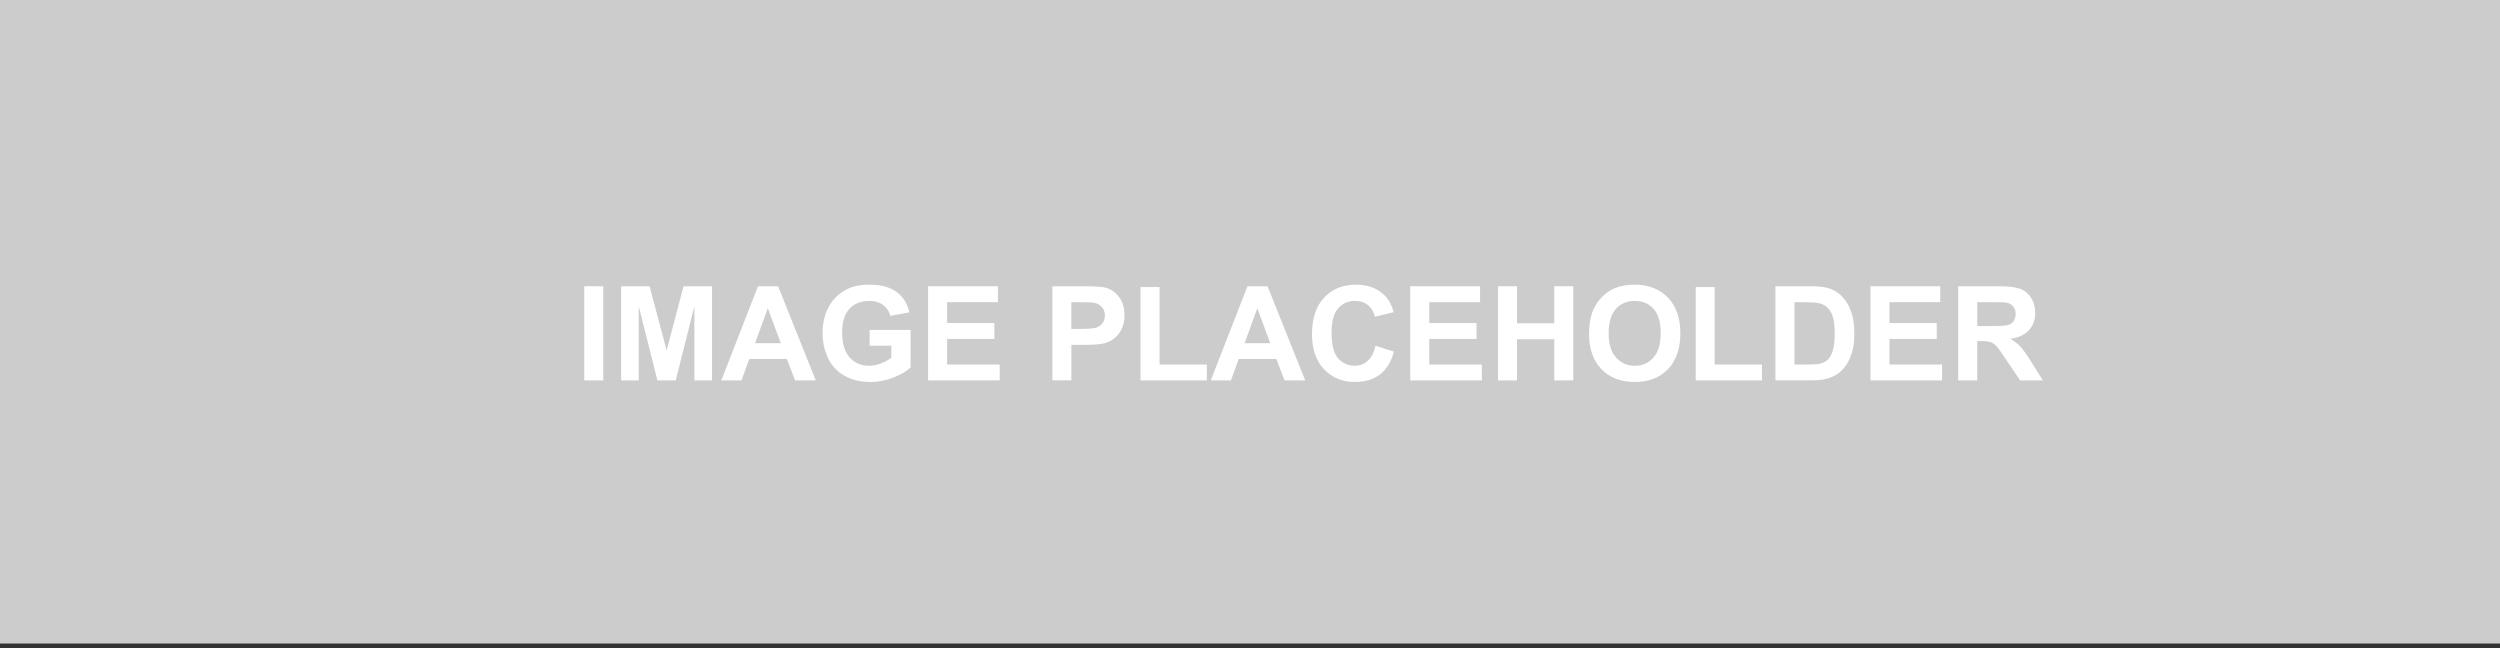 <?xml version="1.0" encoding="utf-8"?>
<!-- Generator: Adobe Illustrator 15.0.0, SVG Export Plug-In . SVG Version: 6.00 Build 0)  -->
<!DOCTYPE svg PUBLIC "-//W3C//DTD SVG 1.1//EN" "http://www.w3.org/Graphics/SVG/1.1/DTD/svg11.dtd">
<svg version="1.1" id="Layer_1" xmlns="http://www.w3.org/2000/svg" xmlns:xlink="http://www.w3.org/1999/xlink" x="0px" y="0px"
	 width="135px" height="35px" viewBox="0 0 135 35" enable-background="new 0 0 135 35" xml:space="preserve">
<rect x="0" y="0" width="135" height="35" fill="#333333" stroke="none"/>
<rect x="-0.531" y="-1" fill="#CCCCCC" width="135.539" height="35.75"/>
<g>
	<path fill="#FFFFFF" d="M31.55,20.541v-5.083h1.026v5.083H31.55z"/>
	<path fill="#FFFFFF" d="M33.54,20.541v-5.083h1.536l0.924,3.467l0.911-3.467h1.539v5.083h-0.953V16.54l-1.008,4.001H35.5
		l-1.007-4.001v4.001H33.54z"/>
	<path fill="#FFFFFF" d="M44.052,20.541h-1.117l-0.444-1.154h-2.032l-0.42,1.154h-1.087l1.979-5.083h1.084L44.052,20.541z
		 M42.163,18.531l-0.702-1.887l-0.687,1.887H42.163z"/>
	<path fill="#FFFFFF" d="M46.959,18.673v-0.856h2.213v2.023c-0.215,0.208-0.526,0.393-0.935,0.55
		c-0.407,0.16-0.82,0.237-1.239,0.237c-0.532,0-0.995-0.11-1.39-0.334c-0.396-0.223-0.693-0.541-0.892-0.957
		c-0.199-0.413-0.297-0.865-0.297-1.353c0-0.53,0.11-1,0.332-1.412c0.221-0.411,0.546-0.727,0.974-0.946
		c0.326-0.17,0.731-0.254,1.218-0.254c0.63,0,1.123,0.133,1.477,0.398c0.355,0.264,0.583,0.63,0.686,1.097l-1.02,0.191
		c-0.071-0.251-0.206-0.448-0.404-0.592c-0.197-0.145-0.445-0.216-0.739-0.216c-0.449,0-0.806,0.142-1.071,0.426
		c-0.263,0.285-0.396,0.706-0.396,1.265c0,0.604,0.133,1.055,0.401,1.357s0.621,0.454,1.055,0.454c0.214,0,0.43-0.044,0.646-0.128
		s0.402-0.187,0.556-0.307v-0.645H46.959z"/>
	<path fill="#FFFFFF" d="M50.118,20.541v-5.083h3.769v0.859h-2.743v1.127h2.552v0.857h-2.552v1.383h2.84v0.856H50.118z"/>
	<path fill="#FFFFFF" d="M56.827,20.541v-5.083h1.646c0.624,0,1.031,0.026,1.22,0.076c0.292,0.077,0.535,0.242,0.732,0.498
		c0.197,0.255,0.296,0.585,0.296,0.99c0,0.312-0.058,0.574-0.171,0.786c-0.114,0.213-0.257,0.38-0.432,0.501
		c-0.174,0.122-0.351,0.202-0.531,0.24c-0.245,0.051-0.599,0.074-1.064,0.074h-0.669v1.916H56.827z M57.853,16.318v1.443h0.561
		c0.405,0,0.674-0.027,0.812-0.079c0.137-0.054,0.245-0.137,0.321-0.25c0.078-0.114,0.117-0.245,0.117-0.396
		c0-0.185-0.056-0.337-0.164-0.457c-0.109-0.121-0.245-0.195-0.413-0.225c-0.122-0.023-0.368-0.036-0.738-0.036H57.853z"/>
	<path fill="#FFFFFF" d="M61.59,20.541V15.5h1.027v4.185h2.551v0.856H61.59z"/>
	<path fill="#FFFFFF" d="M70.481,20.541h-1.116l-0.442-1.154H66.89l-0.419,1.154h-1.088l1.979-5.083h1.086L70.481,20.541z
		 M68.593,18.531l-0.698-1.887l-0.688,1.887H68.593z"/>
	<path fill="#FFFFFF" d="M74.278,18.673l0.995,0.315c-0.152,0.556-0.406,0.966-0.762,1.236c-0.354,0.27-0.803,0.402-1.349,0.402
		c-0.675,0-1.229-0.229-1.665-0.689c-0.436-0.463-0.65-1.092-0.65-1.893c0-0.845,0.217-1.502,0.653-1.971
		c0.438-0.467,1.012-0.703,1.725-0.703c0.62,0,1.125,0.184,1.514,0.552c0.232,0.218,0.406,0.53,0.521,0.937l-1.015,0.243
		c-0.061-0.264-0.186-0.473-0.377-0.625c-0.19-0.152-0.423-0.229-0.695-0.229c-0.378,0-0.683,0.135-0.917,0.405
		c-0.236,0.271-0.353,0.708-0.353,1.314c0,0.644,0.115,1.101,0.348,1.373c0.23,0.272,0.532,0.41,0.901,0.41
		c0.272,0,0.507-0.088,0.702-0.262C74.051,19.317,74.193,19.045,74.278,18.673z"/>
	<path fill="#FFFFFF" d="M76.154,20.541v-5.083h3.769v0.859H77.18v1.127h2.553v0.857H77.18v1.383h2.84v0.856H76.154z"/>
	<path fill="#FFFFFF" d="M80.895,20.541v-5.083h1.024v2h2.012v-2h1.025v5.083h-1.025v-2.223h-2.012v2.223H80.895z"/>
	<path fill="#FFFFFF" d="M85.809,18.031c0-0.518,0.078-0.952,0.232-1.303c0.114-0.259,0.274-0.492,0.474-0.696
		c0.199-0.207,0.418-0.359,0.657-0.459c0.317-0.133,0.682-0.201,1.096-0.201c0.748,0,1.348,0.232,1.797,0.697
		c0.451,0.465,0.675,1.11,0.675,1.939c0,0.819-0.224,1.462-0.669,1.926c-0.448,0.463-1.043,0.693-1.79,0.693
		c-0.755,0-1.356-0.229-1.802-0.689C86.032,19.475,85.809,18.84,85.809,18.031z M86.867,17.997c0,0.576,0.133,1.012,0.398,1.308
		c0.266,0.297,0.602,0.447,1.013,0.447c0.409,0,0.744-0.148,1.008-0.443c0.26-0.294,0.392-0.736,0.392-1.325
		c0-0.583-0.126-1.018-0.383-1.305c-0.255-0.286-0.595-0.429-1.017-0.429c-0.425,0-0.765,0.145-1.023,0.434
		C86.995,16.974,86.867,17.411,86.867,17.997z"/>
	<path fill="#FFFFFF" d="M91.568,20.541V15.5h1.024v4.185h2.554v0.856H91.568z"/>
	<path fill="#FFFFFF" d="M95.873,15.458h1.876c0.423,0,0.744,0.032,0.968,0.097c0.298,0.087,0.554,0.245,0.765,0.468
		c0.214,0.224,0.377,0.498,0.485,0.823c0.113,0.325,0.167,0.726,0.167,1.202c0,0.418-0.051,0.778-0.156,1.082
		c-0.127,0.369-0.309,0.669-0.545,0.896c-0.177,0.174-0.418,0.309-0.72,0.406c-0.225,0.07-0.528,0.107-0.908,0.107h-1.932V15.458z
		 M96.899,16.318v3.367h0.767c0.288,0,0.492-0.016,0.621-0.048c0.166-0.042,0.303-0.113,0.414-0.211
		c0.109-0.101,0.199-0.264,0.269-0.491c0.068-0.228,0.104-0.538,0.104-0.931c0-0.393-0.036-0.695-0.104-0.906
		c-0.069-0.21-0.166-0.375-0.291-0.493c-0.125-0.117-0.282-0.197-0.476-0.237c-0.144-0.033-0.425-0.05-0.843-0.05H96.899z"/>
	<path fill="#FFFFFF" d="M101.004,20.541v-5.083h3.769v0.859h-2.743v1.127h2.553v0.857h-2.553v1.383h2.841v0.856H101.004z"/>
	<path fill="#FFFFFF" d="M105.744,20.541v-5.083h2.159c0.543,0,0.938,0.046,1.185,0.138c0.246,0.091,0.442,0.253,0.589,0.487
		c0.149,0.233,0.225,0.5,0.225,0.8c0,0.382-0.113,0.696-0.337,0.946c-0.226,0.248-0.561,0.404-1.006,0.47
		c0.222,0.129,0.404,0.271,0.55,0.426c0.144,0.155,0.338,0.43,0.584,0.825l0.621,0.991h-1.228l-0.742-1.105
		c-0.264-0.396-0.444-0.645-0.541-0.746c-0.096-0.104-0.199-0.174-0.309-0.213c-0.107-0.037-0.281-0.058-0.518-0.058h-0.206v2.122
		H105.744z M106.771,17.608h0.758c0.494,0,0.8-0.02,0.923-0.062c0.123-0.042,0.219-0.112,0.288-0.215
		c0.069-0.102,0.104-0.228,0.104-0.381c0-0.171-0.045-0.309-0.137-0.414c-0.09-0.106-0.221-0.173-0.387-0.2
		c-0.083-0.011-0.333-0.018-0.749-0.018h-0.8V17.608z"/>
</g>
</svg>
